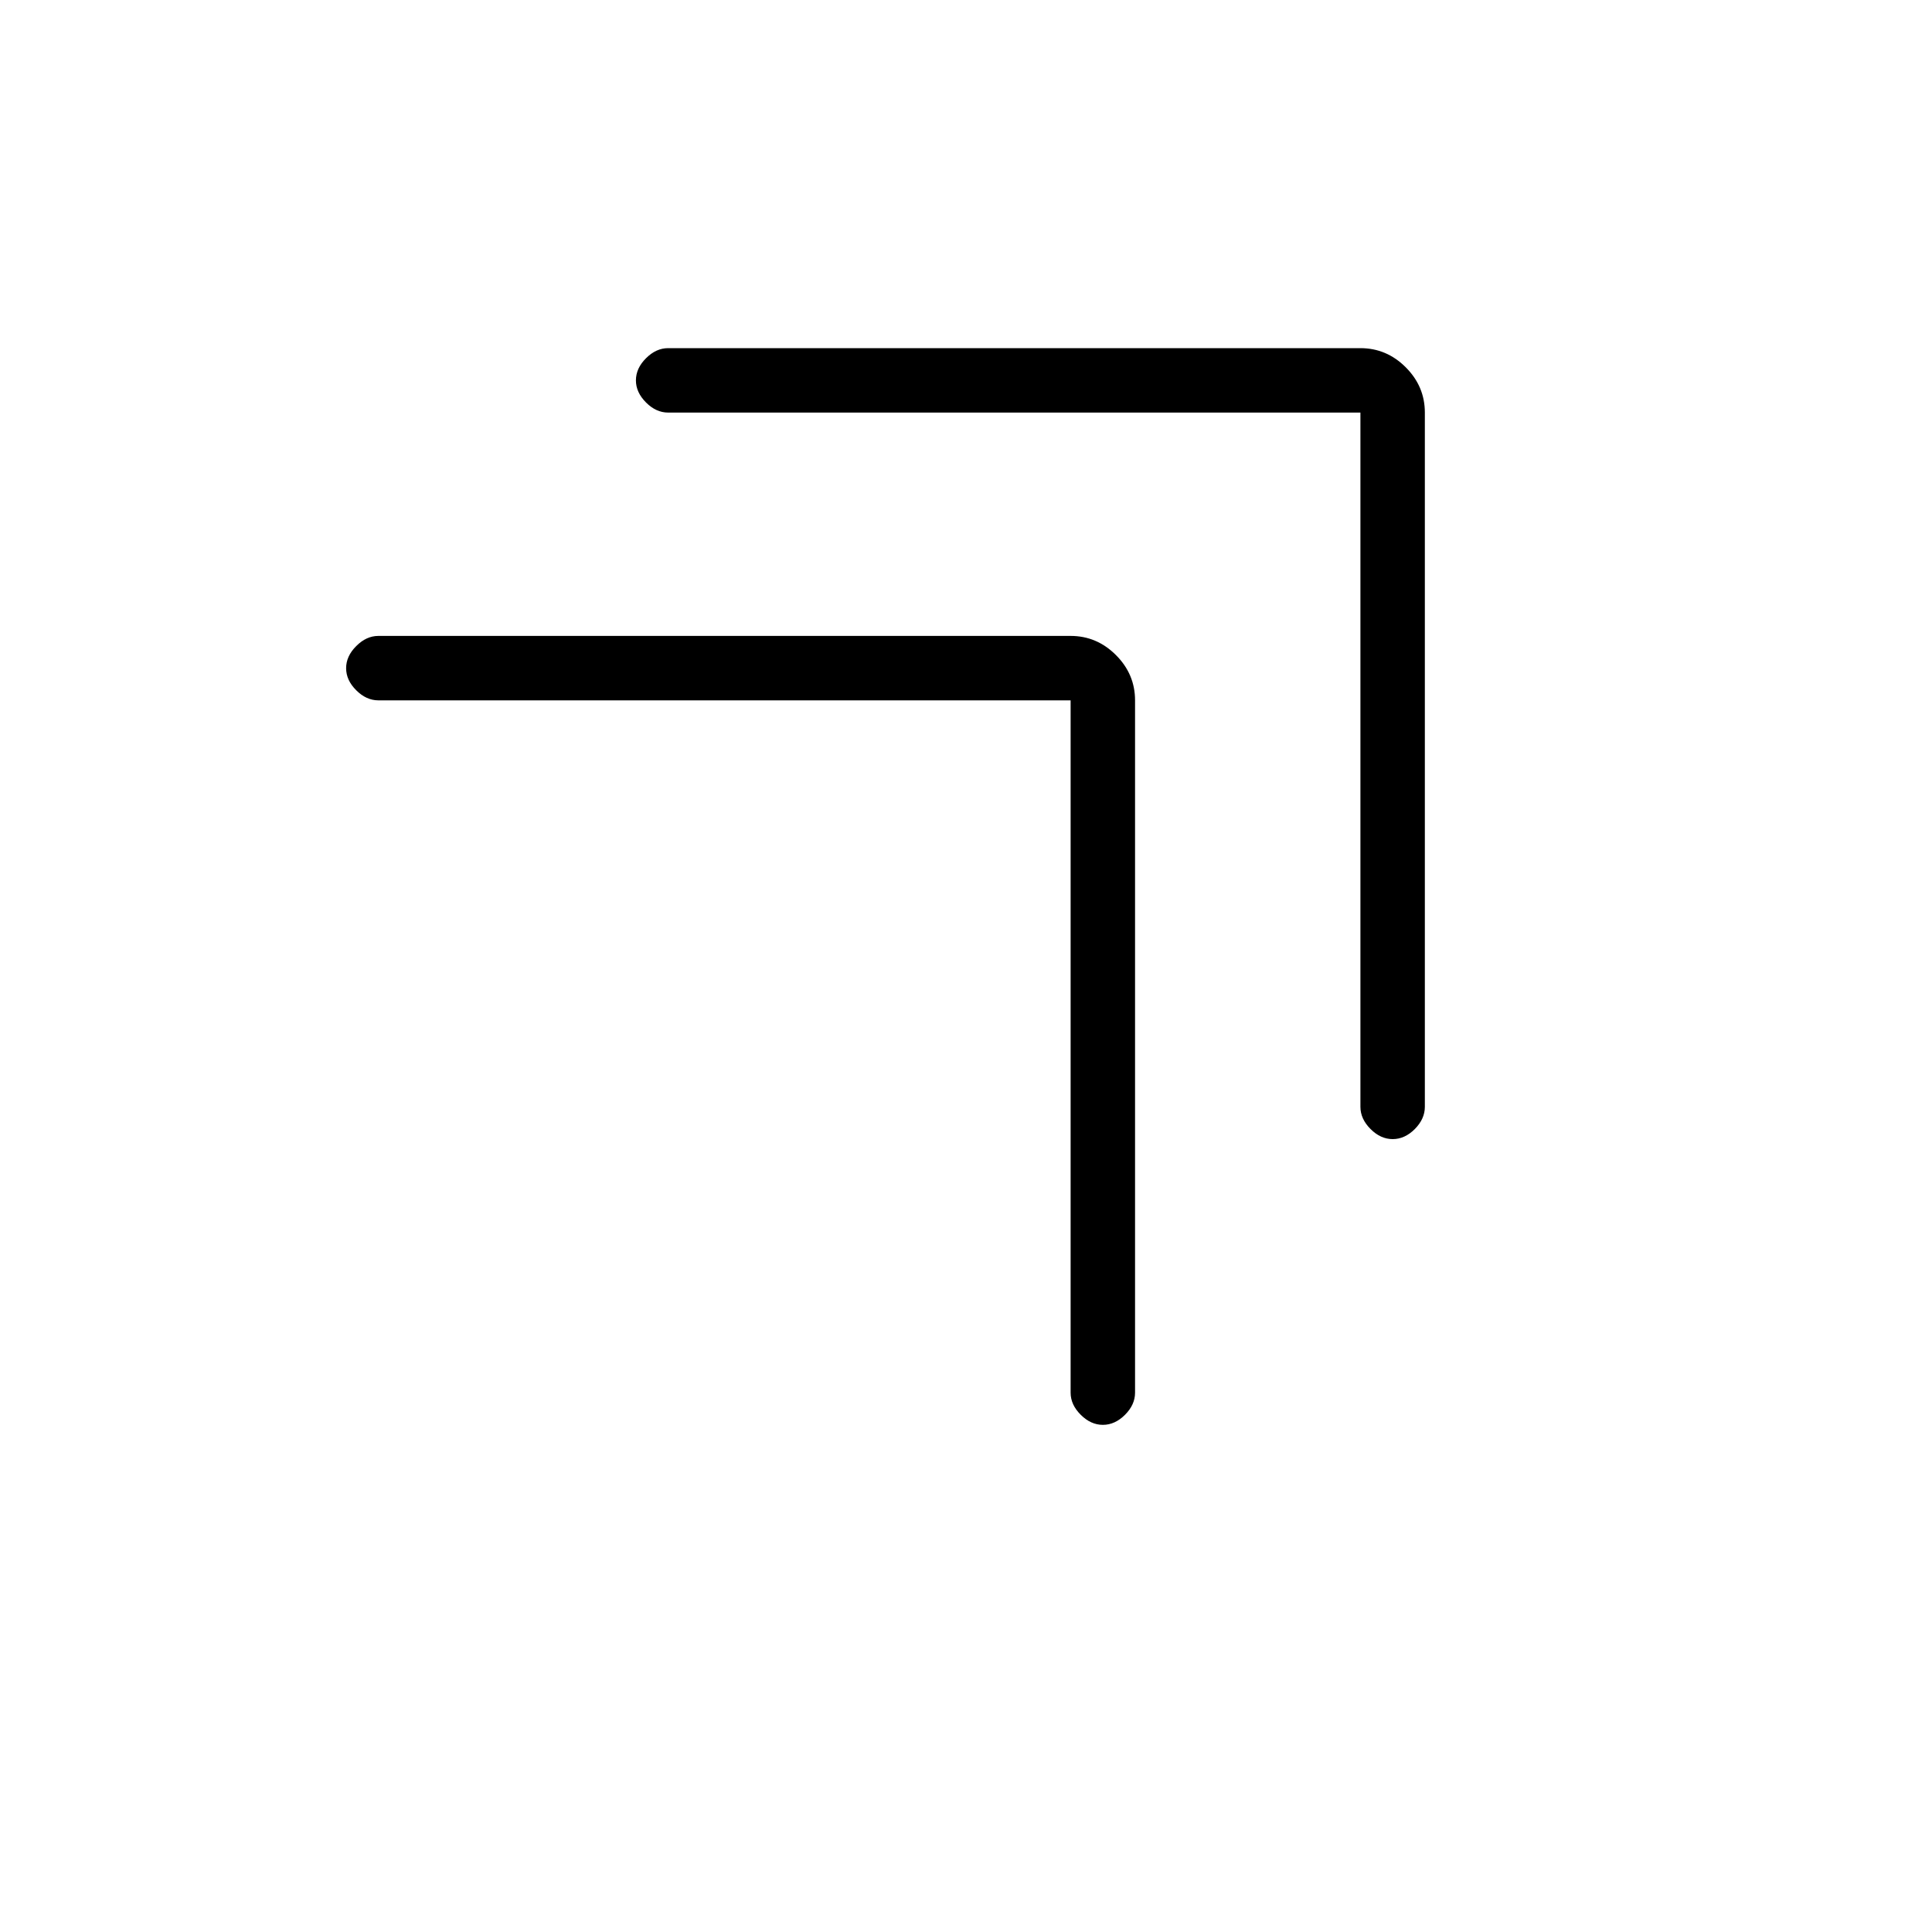 <svg xmlns="http://www.w3.org/2000/svg" height="20" width="20"><path d="M14.417 11.792q-.125 0-.229-.104-.105-.105-.105-.23V4.271H6.917q-.125 0-.229-.104-.105-.105-.105-.229 0-.126.105-.23.104-.104.229-.104h7.166q.271 0 .469.198.198.198.198.469v7.187q0 .125-.104.23-.104.104-.229.104Zm-3 2.958q-.125 0-.229-.104-.105-.104-.105-.229V7.25H3.917q-.125 0-.229-.104-.105-.104-.105-.229t.105-.229q.104-.105.229-.105h7.166q.271 0 .469.198.198.198.198.469v7.167q0 .125-.104.229-.104.104-.229.104Z"/></svg>